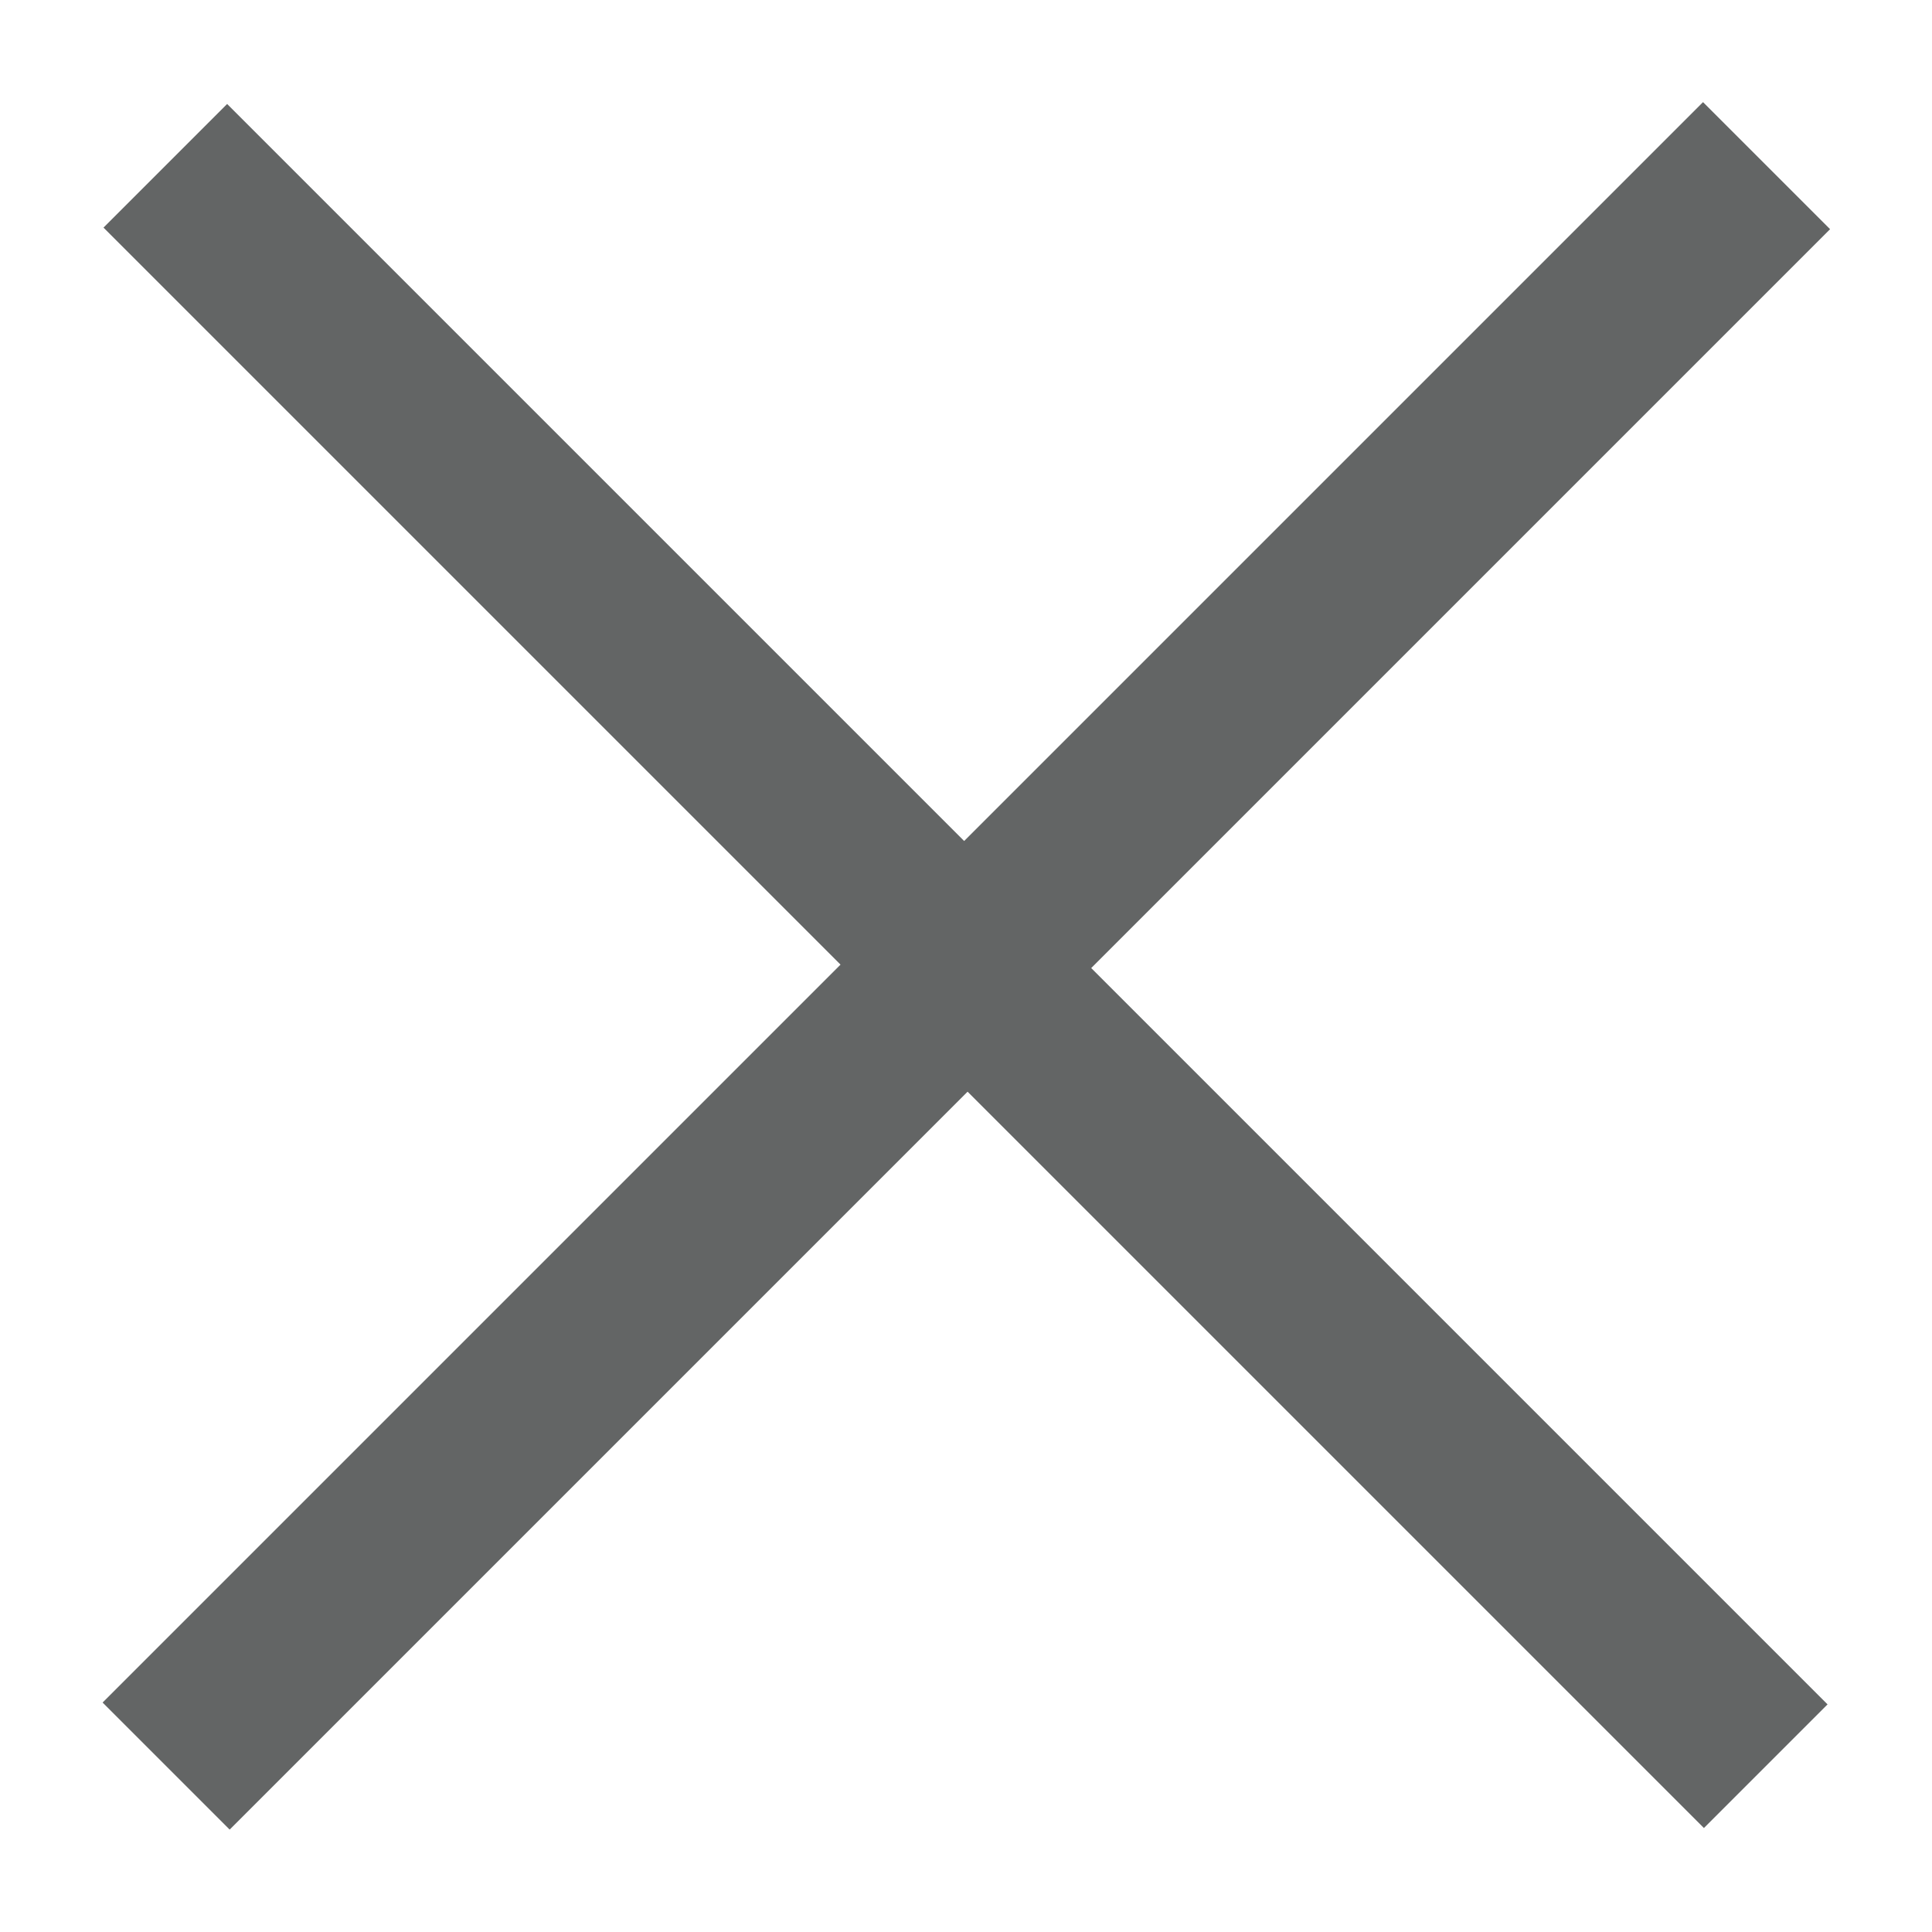 <svg id="Layer_1" data-name="Layer 1" xmlns="http://www.w3.org/2000/svg" viewBox="0 0 20 20"><defs><style>.cls-1{fill:#636565;}</style></defs><title>cancle</title><rect class="cls-1" x="9.07" y="-1.72" width="1.86" height="23.43" transform="translate(10 -4.14) rotate(45)"/><rect class="cls-1" x="9.09" y="-1.72" width="1.81" height="23.43" transform="translate(-4.14 10) rotate(-45)"/></svg>